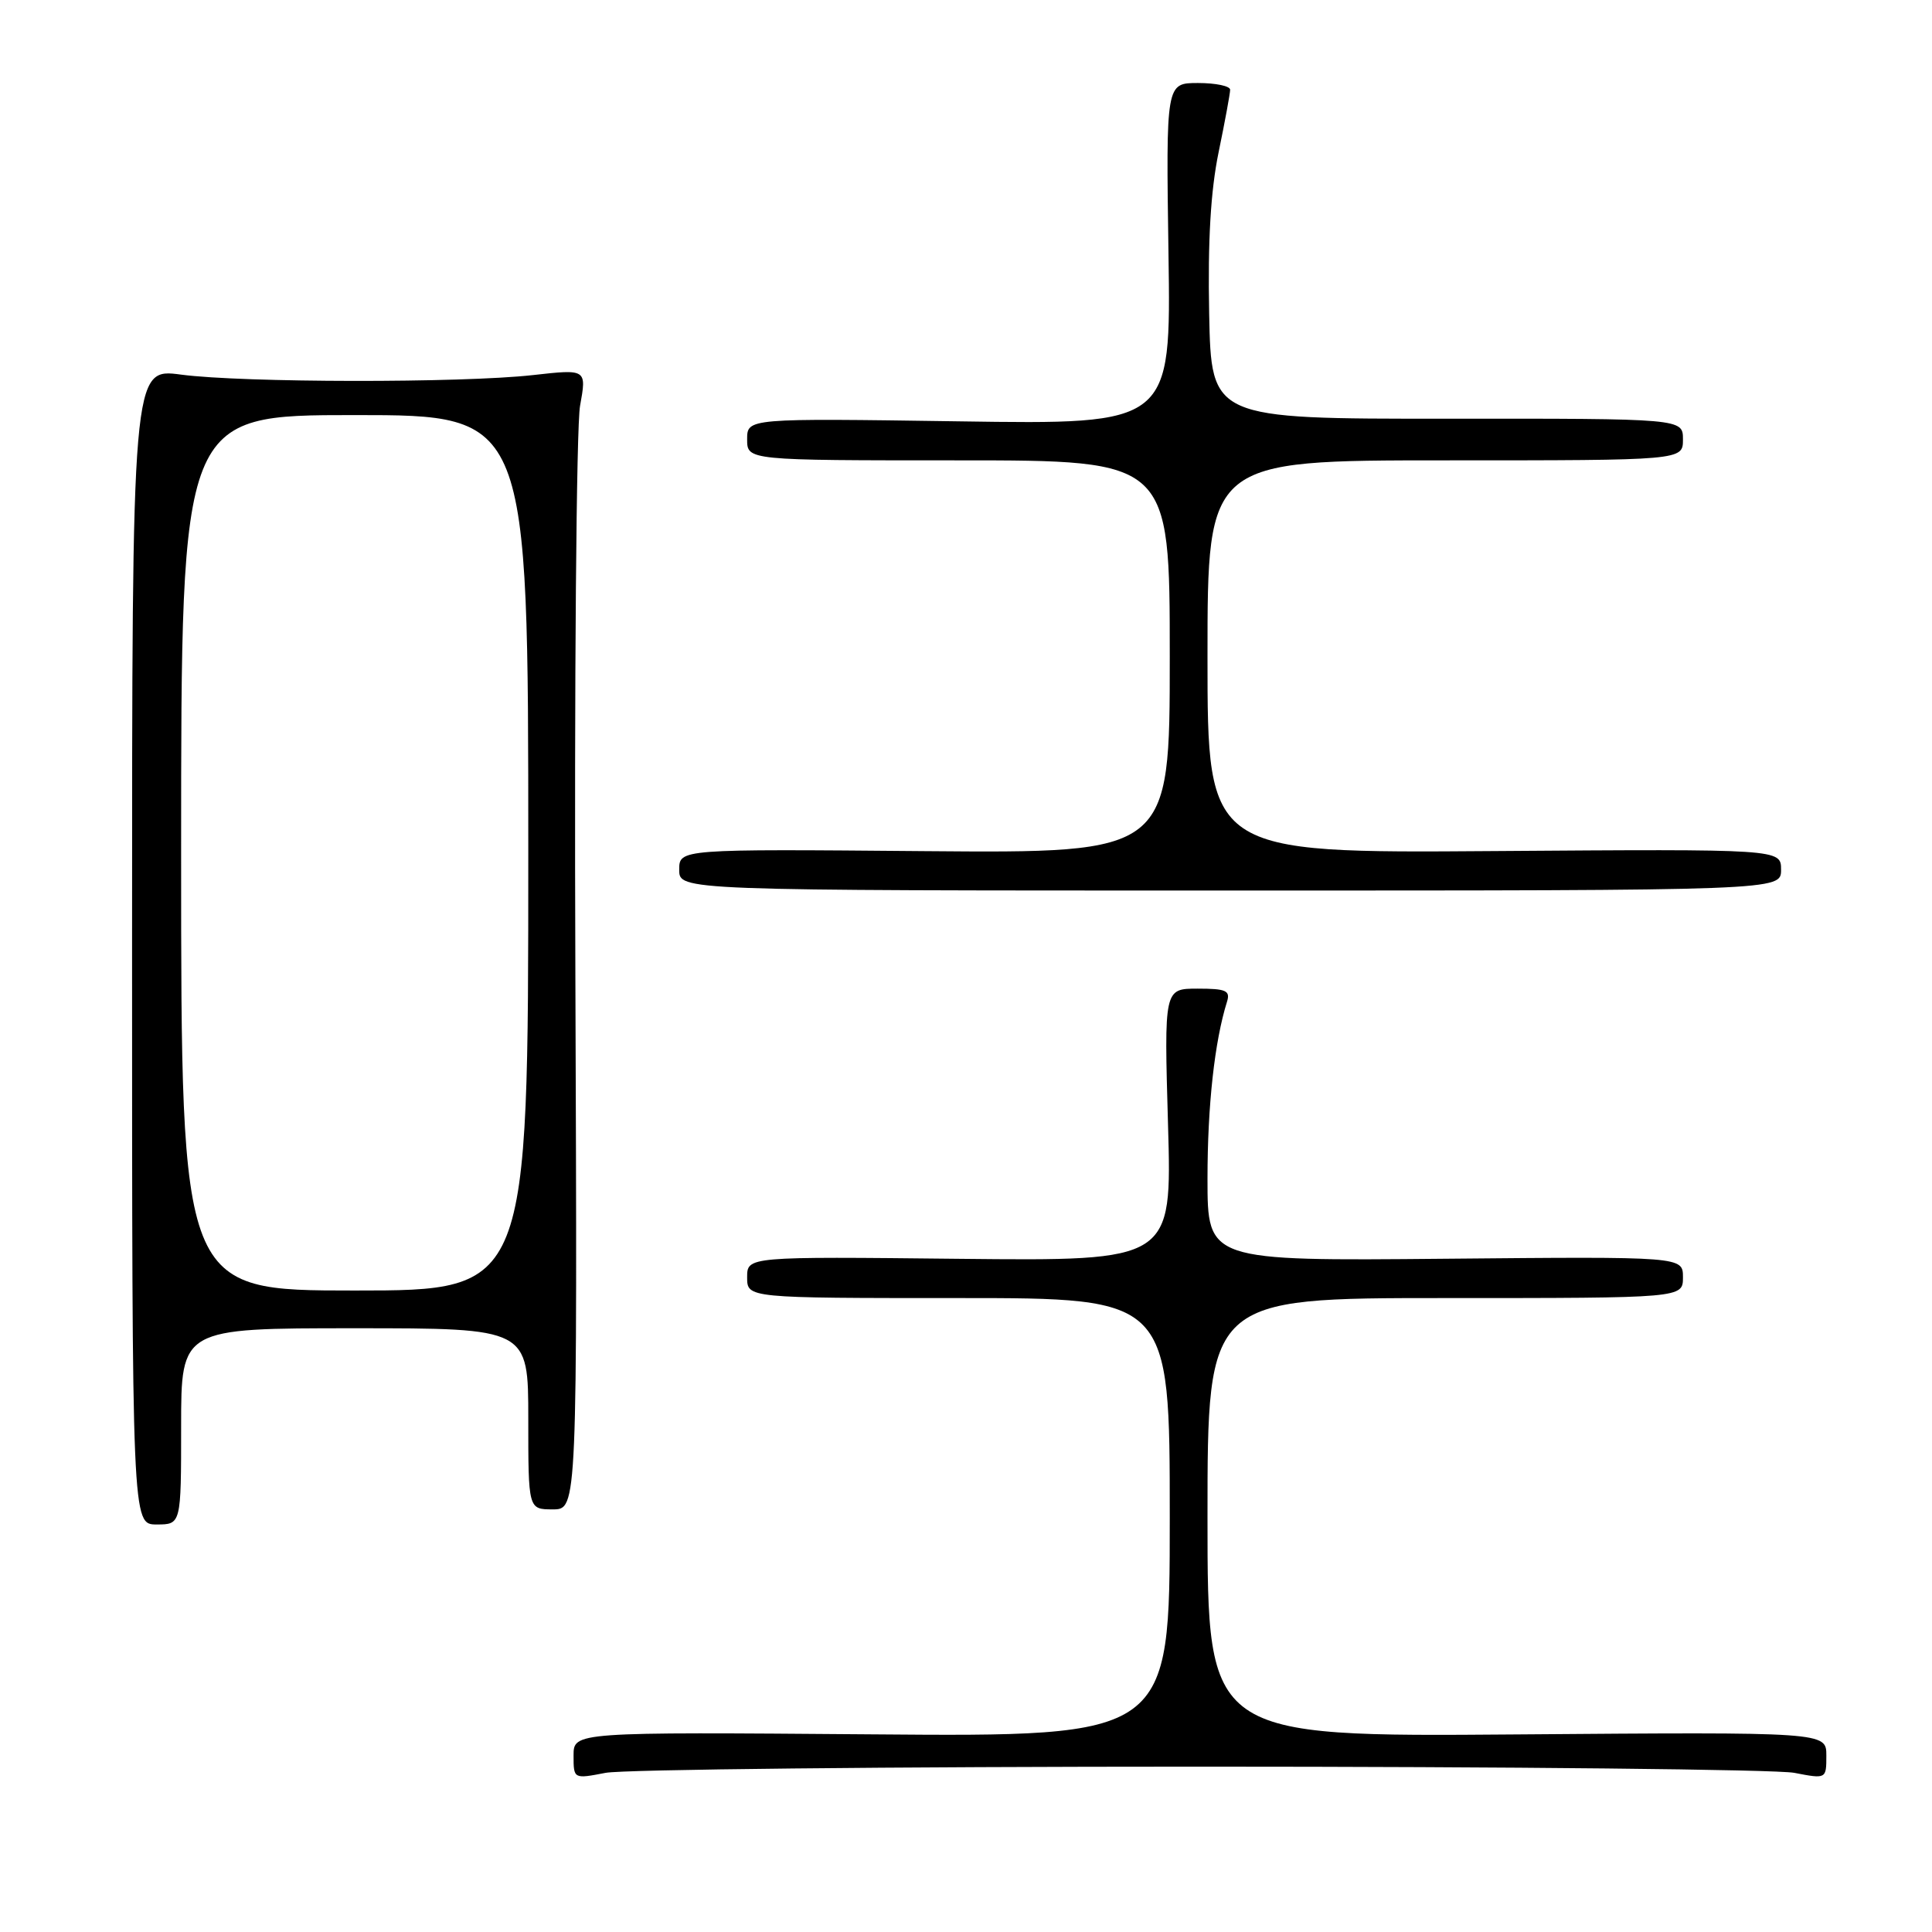 <?xml version="1.0" encoding="UTF-8" standalone="no"?>
<!DOCTYPE svg PUBLIC "-//W3C//DTD SVG 1.1//EN" "http://www.w3.org/Graphics/SVG/1.1/DTD/svg11.dtd" >
<svg xmlns="http://www.w3.org/2000/svg" xmlns:xlink="http://www.w3.org/1999/xlink" version="1.1" viewBox="0 0 256 256">
 <g >
 <path fill="currentColor"
d=" M 159.00 234.09 C 199.98 234.09 235.41 234.46 237.75 234.91 C 242.00 235.73 242.00 235.73 242.00 232.62 C 242.00 229.50 242.00 229.50 201.00 229.82 C 160.00 230.14 160.00 230.14 160.00 201.07 C 160.00 172.00 160.00 172.00 191.50 172.00 C 223.00 172.00 223.00 172.00 223.00 169.25 C 223.00 166.50 223.00 166.50 191.50 166.79 C 160.00 167.08 160.00 167.08 160.00 156.18 C 160.00 146.49 160.94 137.98 162.58 132.75 C 163.05 131.26 162.47 131.00 158.69 131.00 C 154.25 131.00 154.25 131.00 154.77 149.05 C 155.29 167.09 155.29 167.09 127.14 166.80 C 99.00 166.50 99.00 166.50 99.00 169.25 C 99.00 172.00 99.00 172.00 127.00 172.00 C 155.00 172.00 155.00 172.00 155.00 201.06 C 155.00 230.13 155.00 230.13 115.50 229.81 C 76.00 229.50 76.00 229.50 76.00 232.62 C 76.00 235.73 76.00 235.73 80.25 234.91 C 82.59 234.46 118.02 234.09 159.00 234.09 Z  M 24.00 189.00 C 24.00 176.00 24.00 176.00 47.00 176.00 C 70.00 176.00 70.00 176.00 70.00 188.00 C 70.00 200.00 70.00 200.00 73.25 200.00 C 76.50 200.00 76.50 200.00 76.24 129.32 C 76.09 90.45 76.37 56.46 76.86 53.78 C 77.74 48.90 77.74 48.90 70.62 49.70 C 61.17 50.76 32.17 50.72 24.00 49.64 C 17.50 48.77 17.50 48.77 17.50 125.39 C 17.50 202.00 17.50 202.00 20.75 202.00 C 24.00 202.00 24.00 202.00 24.00 189.00 Z  M 236.00 115.25 C 236.00 112.50 236.00 112.50 198.00 112.77 C 160.00 113.05 160.00 113.05 160.00 87.02 C 160.00 61.00 160.00 61.00 191.50 61.00 C 223.00 61.00 223.00 61.00 223.00 58.23 C 223.00 55.46 223.00 55.46 191.75 55.48 C 160.50 55.50 160.50 55.50 160.22 41.54 C 160.03 31.91 160.42 25.28 161.47 20.18 C 162.31 16.11 163.00 12.38 163.00 11.89 C 163.00 11.40 161.09 11.00 158.75 11.00 C 154.50 11.00 154.50 11.00 154.83 33.62 C 155.17 56.25 155.17 56.25 127.08 55.83 C 99.00 55.42 99.00 55.42 99.00 58.21 C 99.00 61.00 99.00 61.00 127.00 61.00 C 155.00 61.00 155.00 61.00 155.00 87.03 C 155.00 113.05 155.00 113.05 122.50 112.78 C 90.00 112.50 90.00 112.50 90.00 115.25 C 90.00 118.00 90.00 118.00 163.00 118.00 C 236.00 118.00 236.00 118.00 236.00 115.25 Z  M 24.00 113.00 C 24.00 55.00 24.00 55.00 47.00 55.00 C 70.00 55.00 70.00 55.00 70.00 113.00 C 70.00 171.00 70.00 171.00 47.00 171.00 C 24.00 171.00 24.00 171.00 24.00 113.00 Z "/>
</g>
</svg>